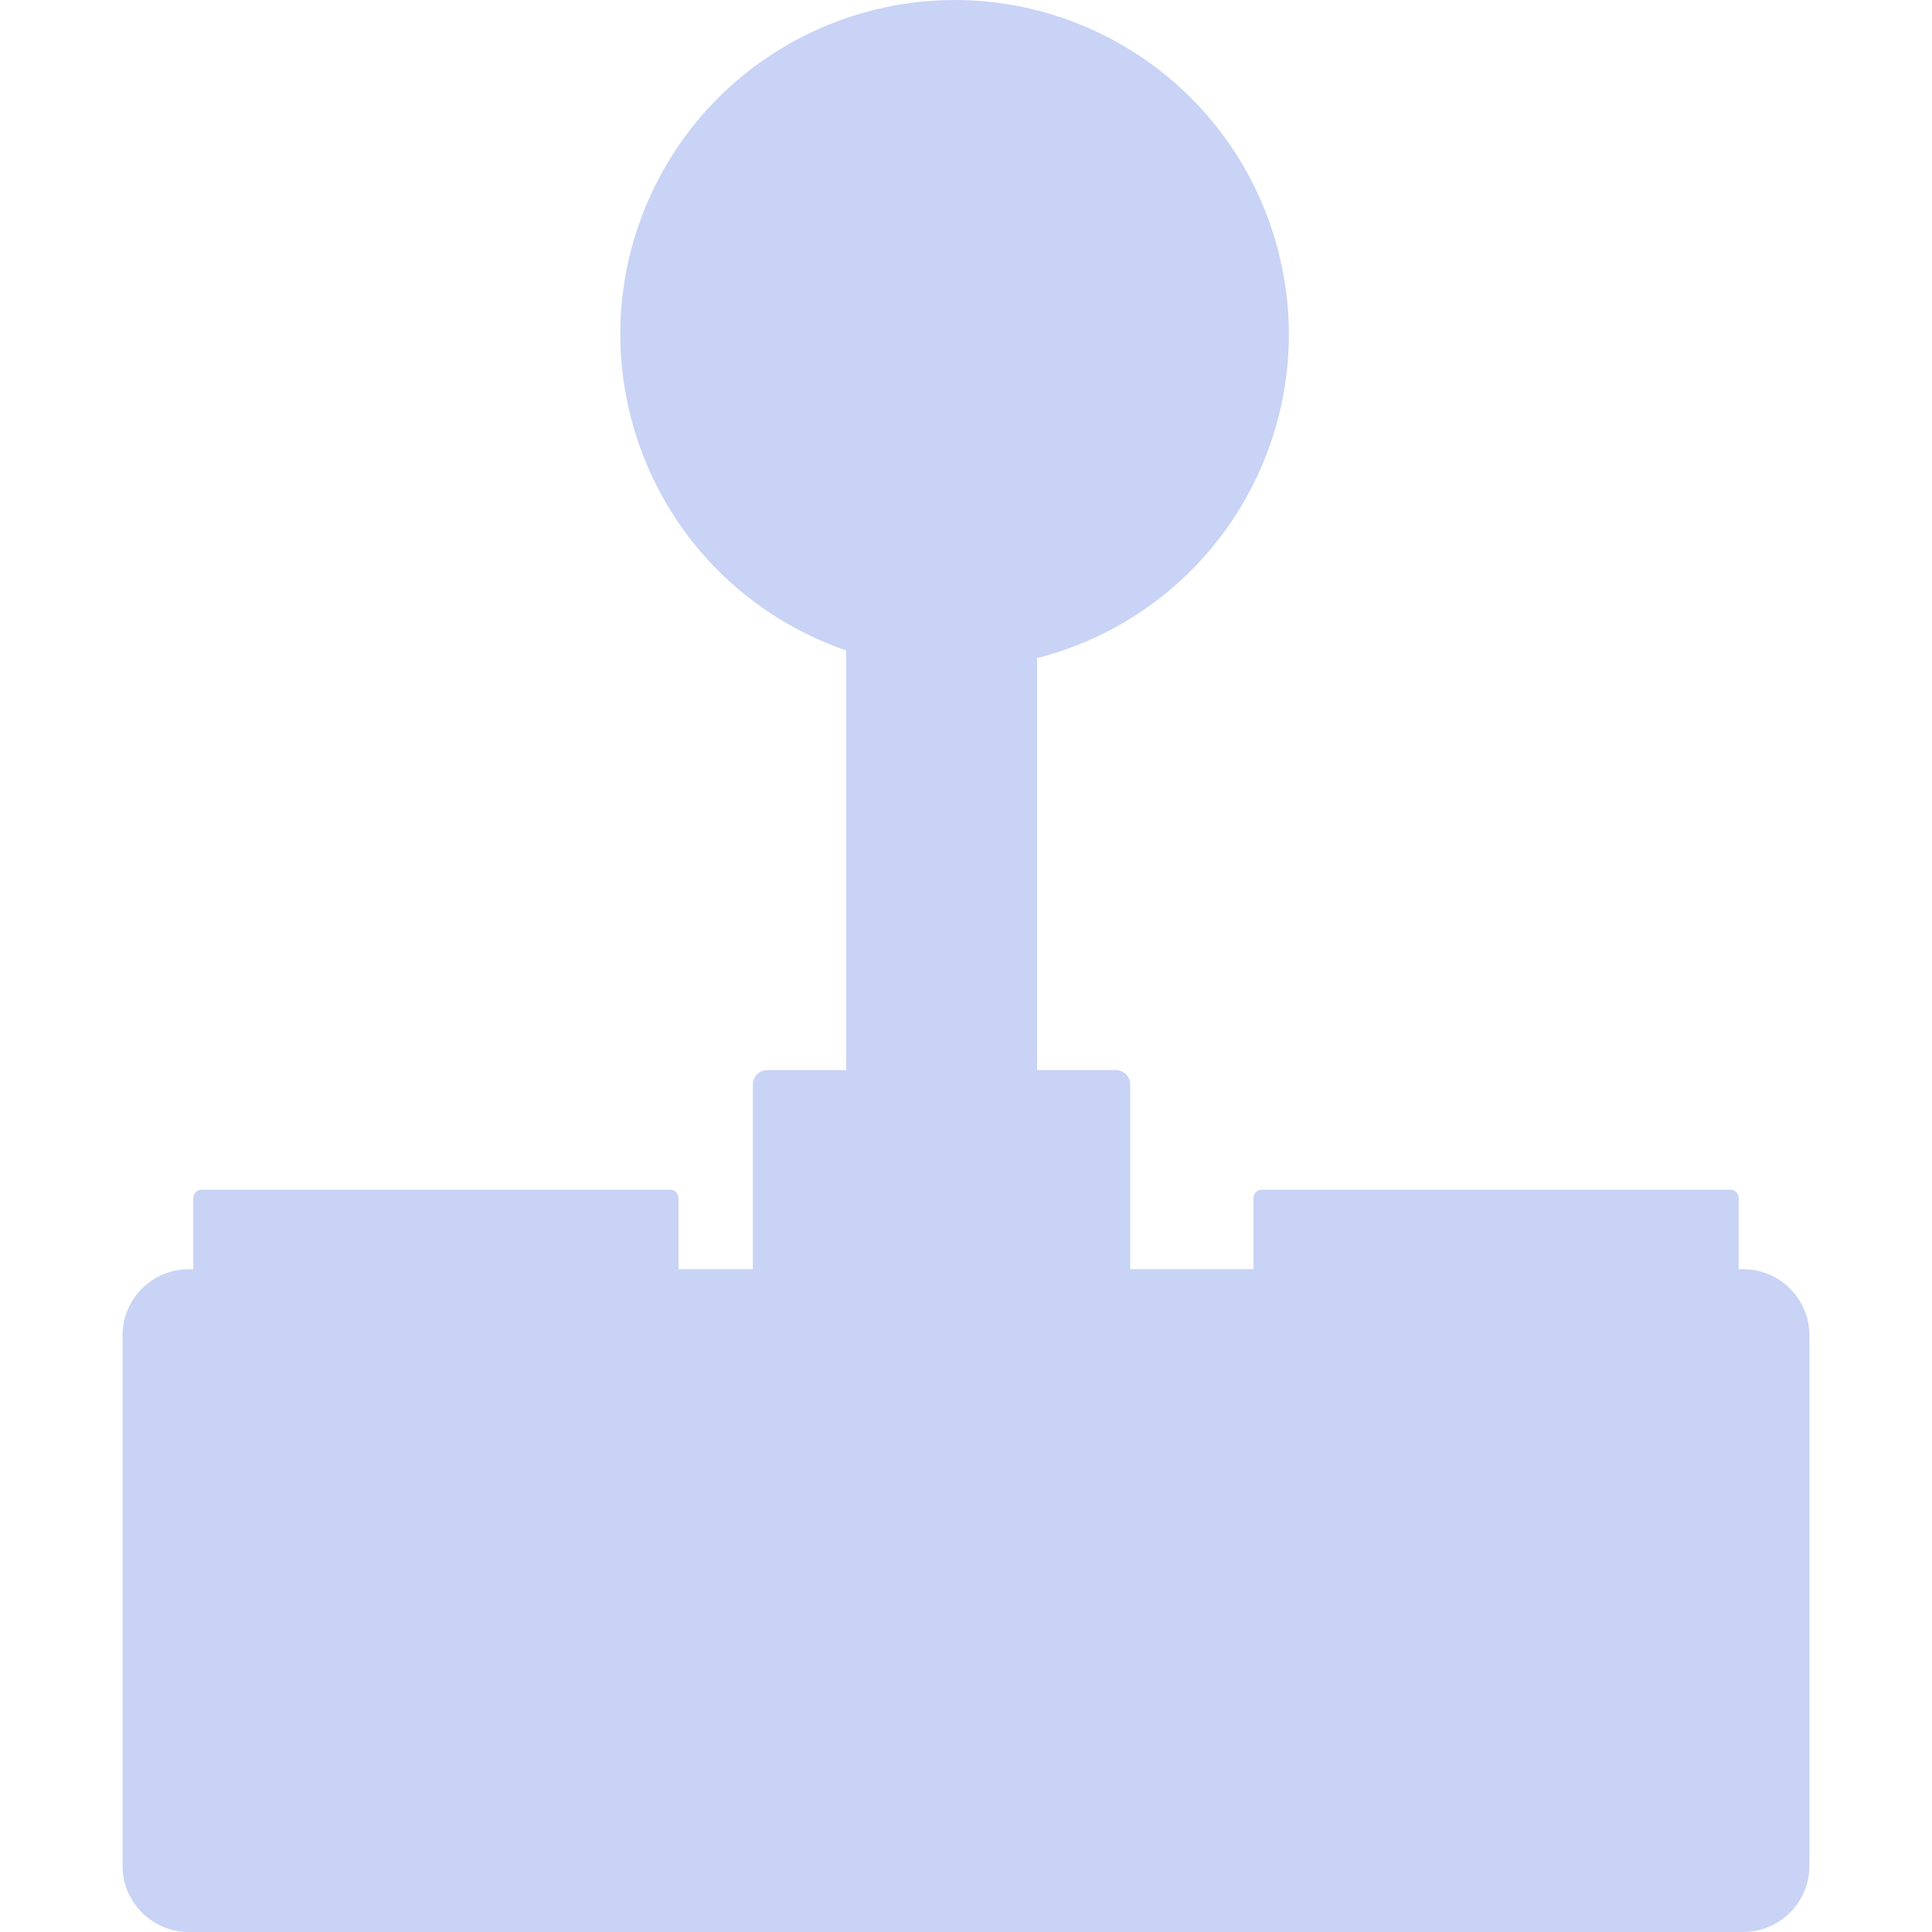 <svg xmlns="http://www.w3.org/2000/svg" style="isolation:isolate" width="16" height="16" viewBox="0 0 16 16">
 <defs>
  <clipPath id="_clipPath_eMbtlnxwq57nK3mNkkXJh9cWOQt5zDk2">
   <rect width="16" height="16"/>
  </clipPath>
 </defs>
 <g clip-path="url(#_clipPath_eMbtlnxwq57nK3mNkkXJh9cWOQt5zDk2)">
  <rect style="fill:#c8d3f5" fill-opacity="0" width="16" height="16"/>
  <path fill="#c8d3f5" d="M 6.235 10.511 L 5.619 10.511 L 5.619 9.921 C 5.619 9.884 5.588 9.853 5.551 9.853 L 1.668 9.853 C 1.631 9.853 1.601 9.884 1.601 9.921 L 1.601 10.511 L 1.564 10.511 C 1.261 10.511 1.015 10.756 1.015 11.059 L 1.015 15.452 C 1.015 15.754 1.261 16 1.564 16 L 14.436 16 C 14.739 16 14.985 15.754 14.985 15.452 L 14.985 11.059 C 14.985 10.756 14.739 10.511 14.436 10.511 L 14.399 10.511 L 14.399 9.921 C 14.399 9.884 14.369 9.853 14.332 9.853 L 10.449 9.853 C 10.412 9.853 10.381 9.884 10.381 9.921 L 10.381 10.511 L 9.36 10.511 L 9.36 8.982 C 9.36 8.916 9.306 8.862 9.24 8.862 L 8.589 8.862 L 8.589 5.45 C 9.367 5.252 10.053 4.717 10.417 3.932 C 11.059 2.545 10.456 0.9 9.069 0.257 C 7.682 -0.385 6.037 0.218 5.394 1.604 C 4.752 2.991 5.354 4.636 6.741 5.279 L 6.742 5.28 C 6.829 5.32 6.918 5.356 7.007 5.386 L 7.007 8.862 L 6.356 8.862 C 6.289 8.862 6.235 8.916 6.235 8.982 L 6.235 10.511 Z"/>
 </g>
</svg>
